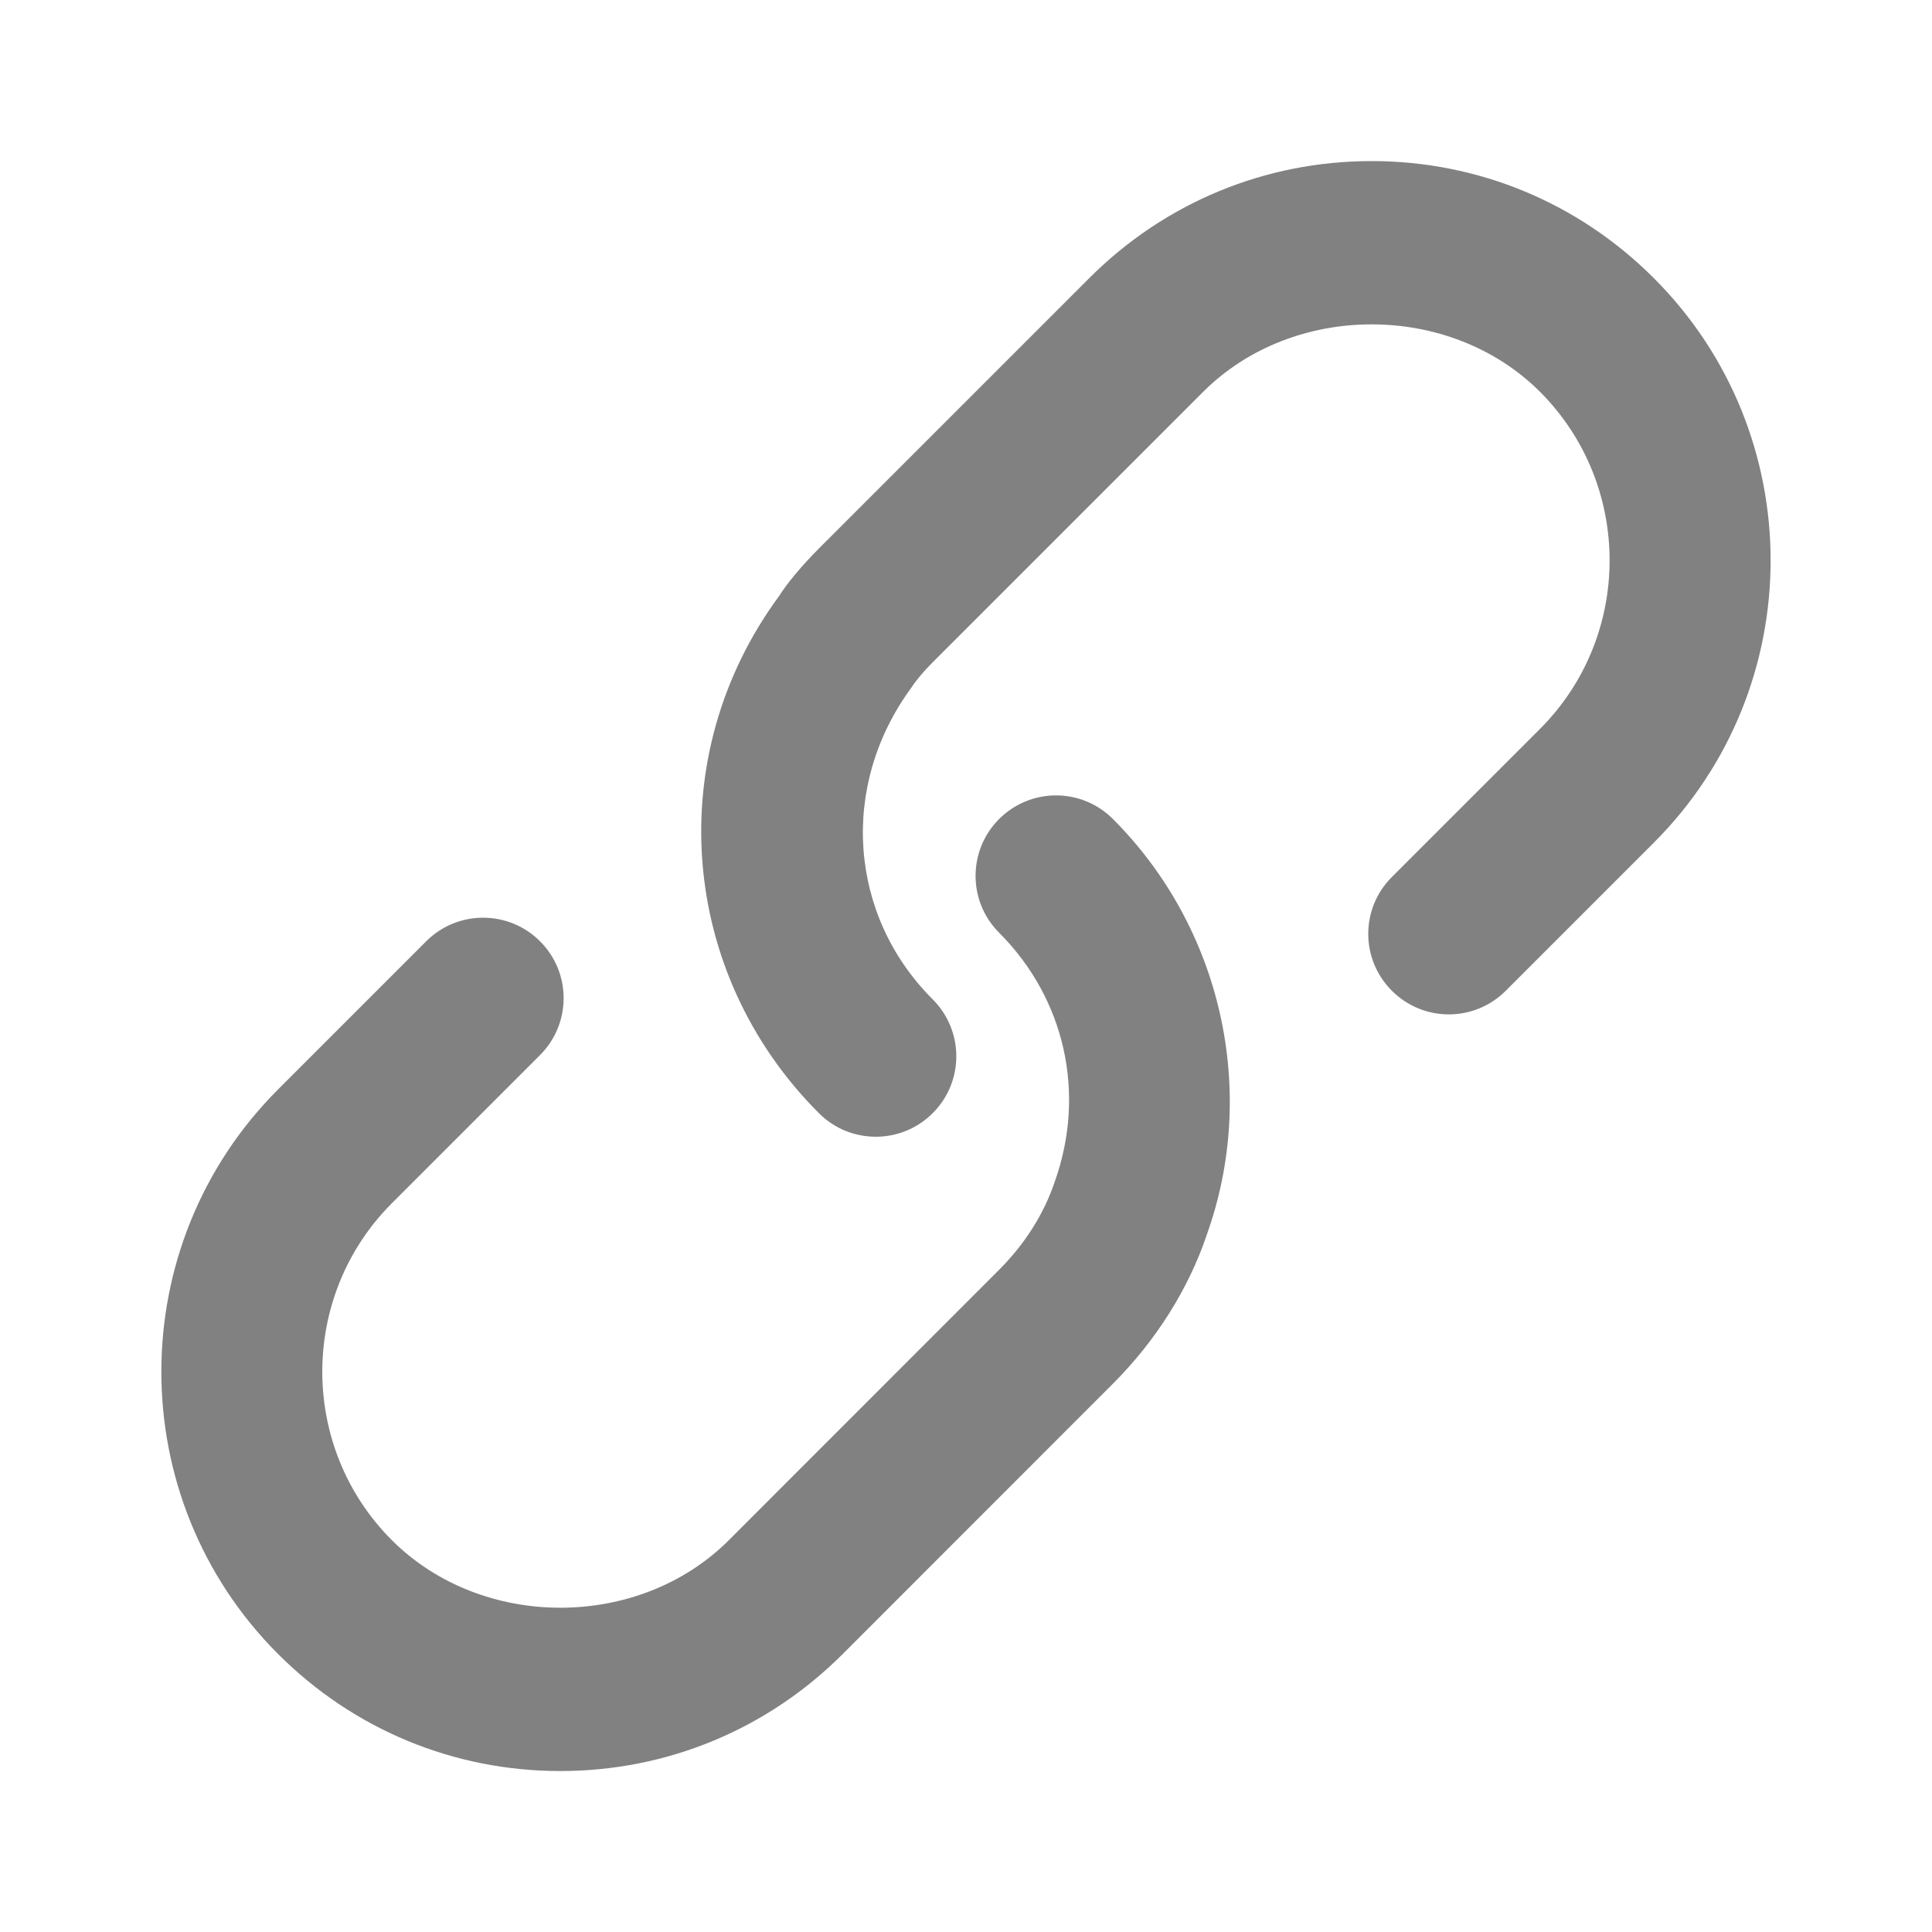 <svg width="16" height="16" viewBox="0 0 16 16" fill="none" xmlns="http://www.w3.org/2000/svg">
<path d="M7.253 9.414C7.082 9.414 6.912 9.349 6.782 9.219C5.62 8.057 5.481 6.257 6.45 4.939C6.519 4.83 6.635 4.69 6.781 4.543L9.021 2.303C9.646 1.678 10.476 1.334 11.359 1.334C12.241 1.334 13.071 1.678 13.696 2.303C14.986 3.592 14.986 5.69 13.696 6.979L12.47 8.205C12.209 8.466 11.788 8.466 11.527 8.205C11.266 7.945 11.266 7.523 11.527 7.263L12.754 6.036C13.522 5.267 13.522 4.015 12.754 3.245C12.008 2.5 10.71 2.5 9.964 3.245L7.724 5.485C7.646 5.563 7.586 5.635 7.546 5.697C6.948 6.513 7.031 7.584 7.724 8.276C7.985 8.537 7.985 8.959 7.724 9.219C7.594 9.349 7.423 9.414 7.253 9.414ZM6.978 13.699L9.217 11.459C9.575 11.101 9.845 10.67 9.994 10.226C10.421 9.034 10.117 7.683 9.217 6.783C8.957 6.522 8.536 6.522 8.275 6.782C8.014 7.042 8.014 7.465 8.275 7.725C8.819 8.27 8.997 9.055 8.734 9.789C8.646 10.052 8.487 10.303 8.275 10.515L6.036 12.755C5.29 13.501 3.992 13.501 3.245 12.755C2.477 11.986 2.477 10.734 3.245 9.965L4.472 8.738C4.733 8.477 4.733 8.055 4.472 7.795C4.212 7.535 3.79 7.535 3.53 7.795L2.303 9.022C1.014 10.311 1.014 12.409 2.303 13.698C2.928 14.323 3.758 14.667 4.64 14.667C5.523 14.667 6.353 14.323 6.978 13.699Z" fill="#818181"/>
</svg>
